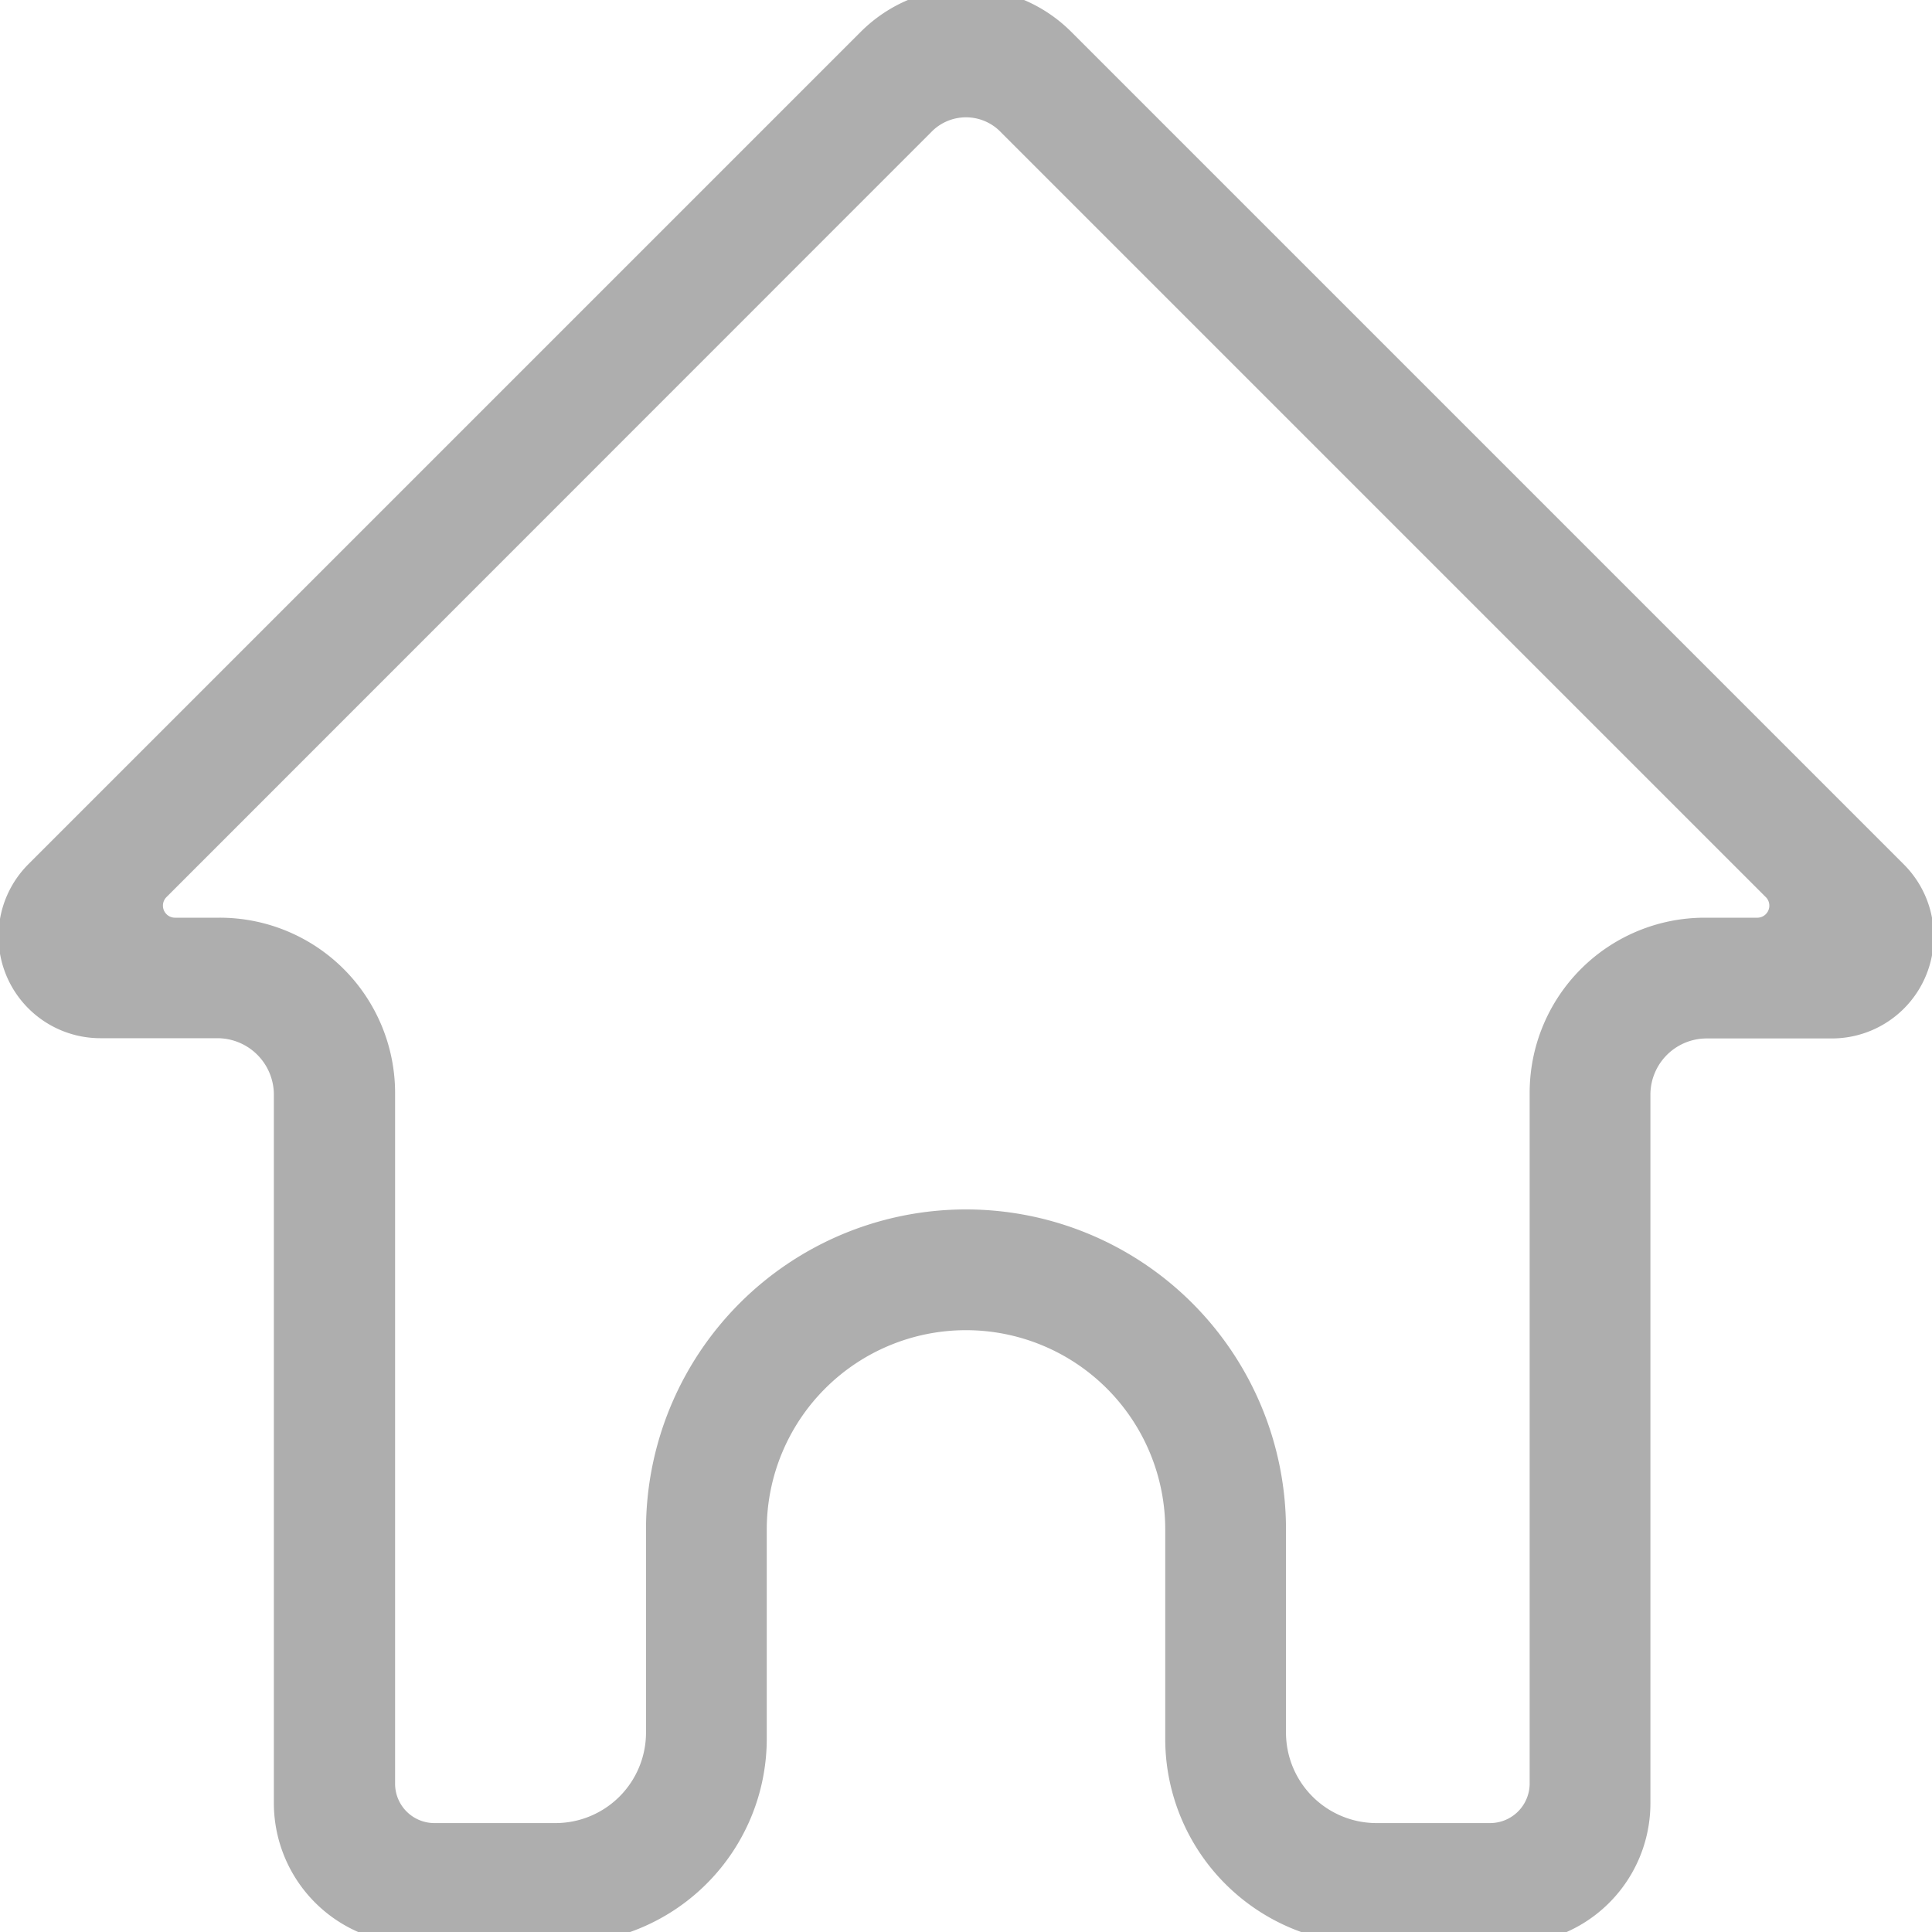 <svg id="图层_1" data-name="图层 1" xmlns="http://www.w3.org/2000/svg" viewBox="0 0 80 80"><title>图标</title><path d="M78.82,35.78,44.35,1.31a6.16,6.16,0,0,0-8.7,0L1.18,35.78a4.22,4.22,0,0,0,3,7.21H9a2.34,2.34,0,0,1,2.34,2.34V74.66a5.83,5.83,0,0,0,5.83,5.83h6.08a8.5,8.5,0,0,0,8.5-8.5V63.33A8.25,8.25,0,0,1,40,55.08h0a8.25,8.25,0,0,1,8.25,8.25V72a8.5,8.5,0,0,0,8.5,8.5h5.76a5.83,5.83,0,0,0,5.83-5.83V45.33A2.33,2.33,0,0,1,70.67,43h5.17A4.22,4.22,0,0,0,78.82,35.78ZM72.74,38H70.59a7.25,7.25,0,0,0-7.25,7.25V73.85a1.64,1.64,0,0,1-1.65,1.64H57a3.75,3.75,0,0,1-3.75-3.75V63.33A13.25,13.25,0,0,0,40,50.08h0A13.25,13.25,0,0,0,26.75,63.33v8.41A3.75,3.75,0,0,1,23,75.49H18a1.63,1.63,0,0,1-1.64-1.64V45.24A7.26,7.26,0,0,0,9.09,38H7.26a.5.5,0,0,1-.36-.86L38.56,5.47a2,2,0,0,1,2.88,0L73.1,37.13A.5.5,0,0,1,72.74,38Z" fill="#aeaeae"/></svg>